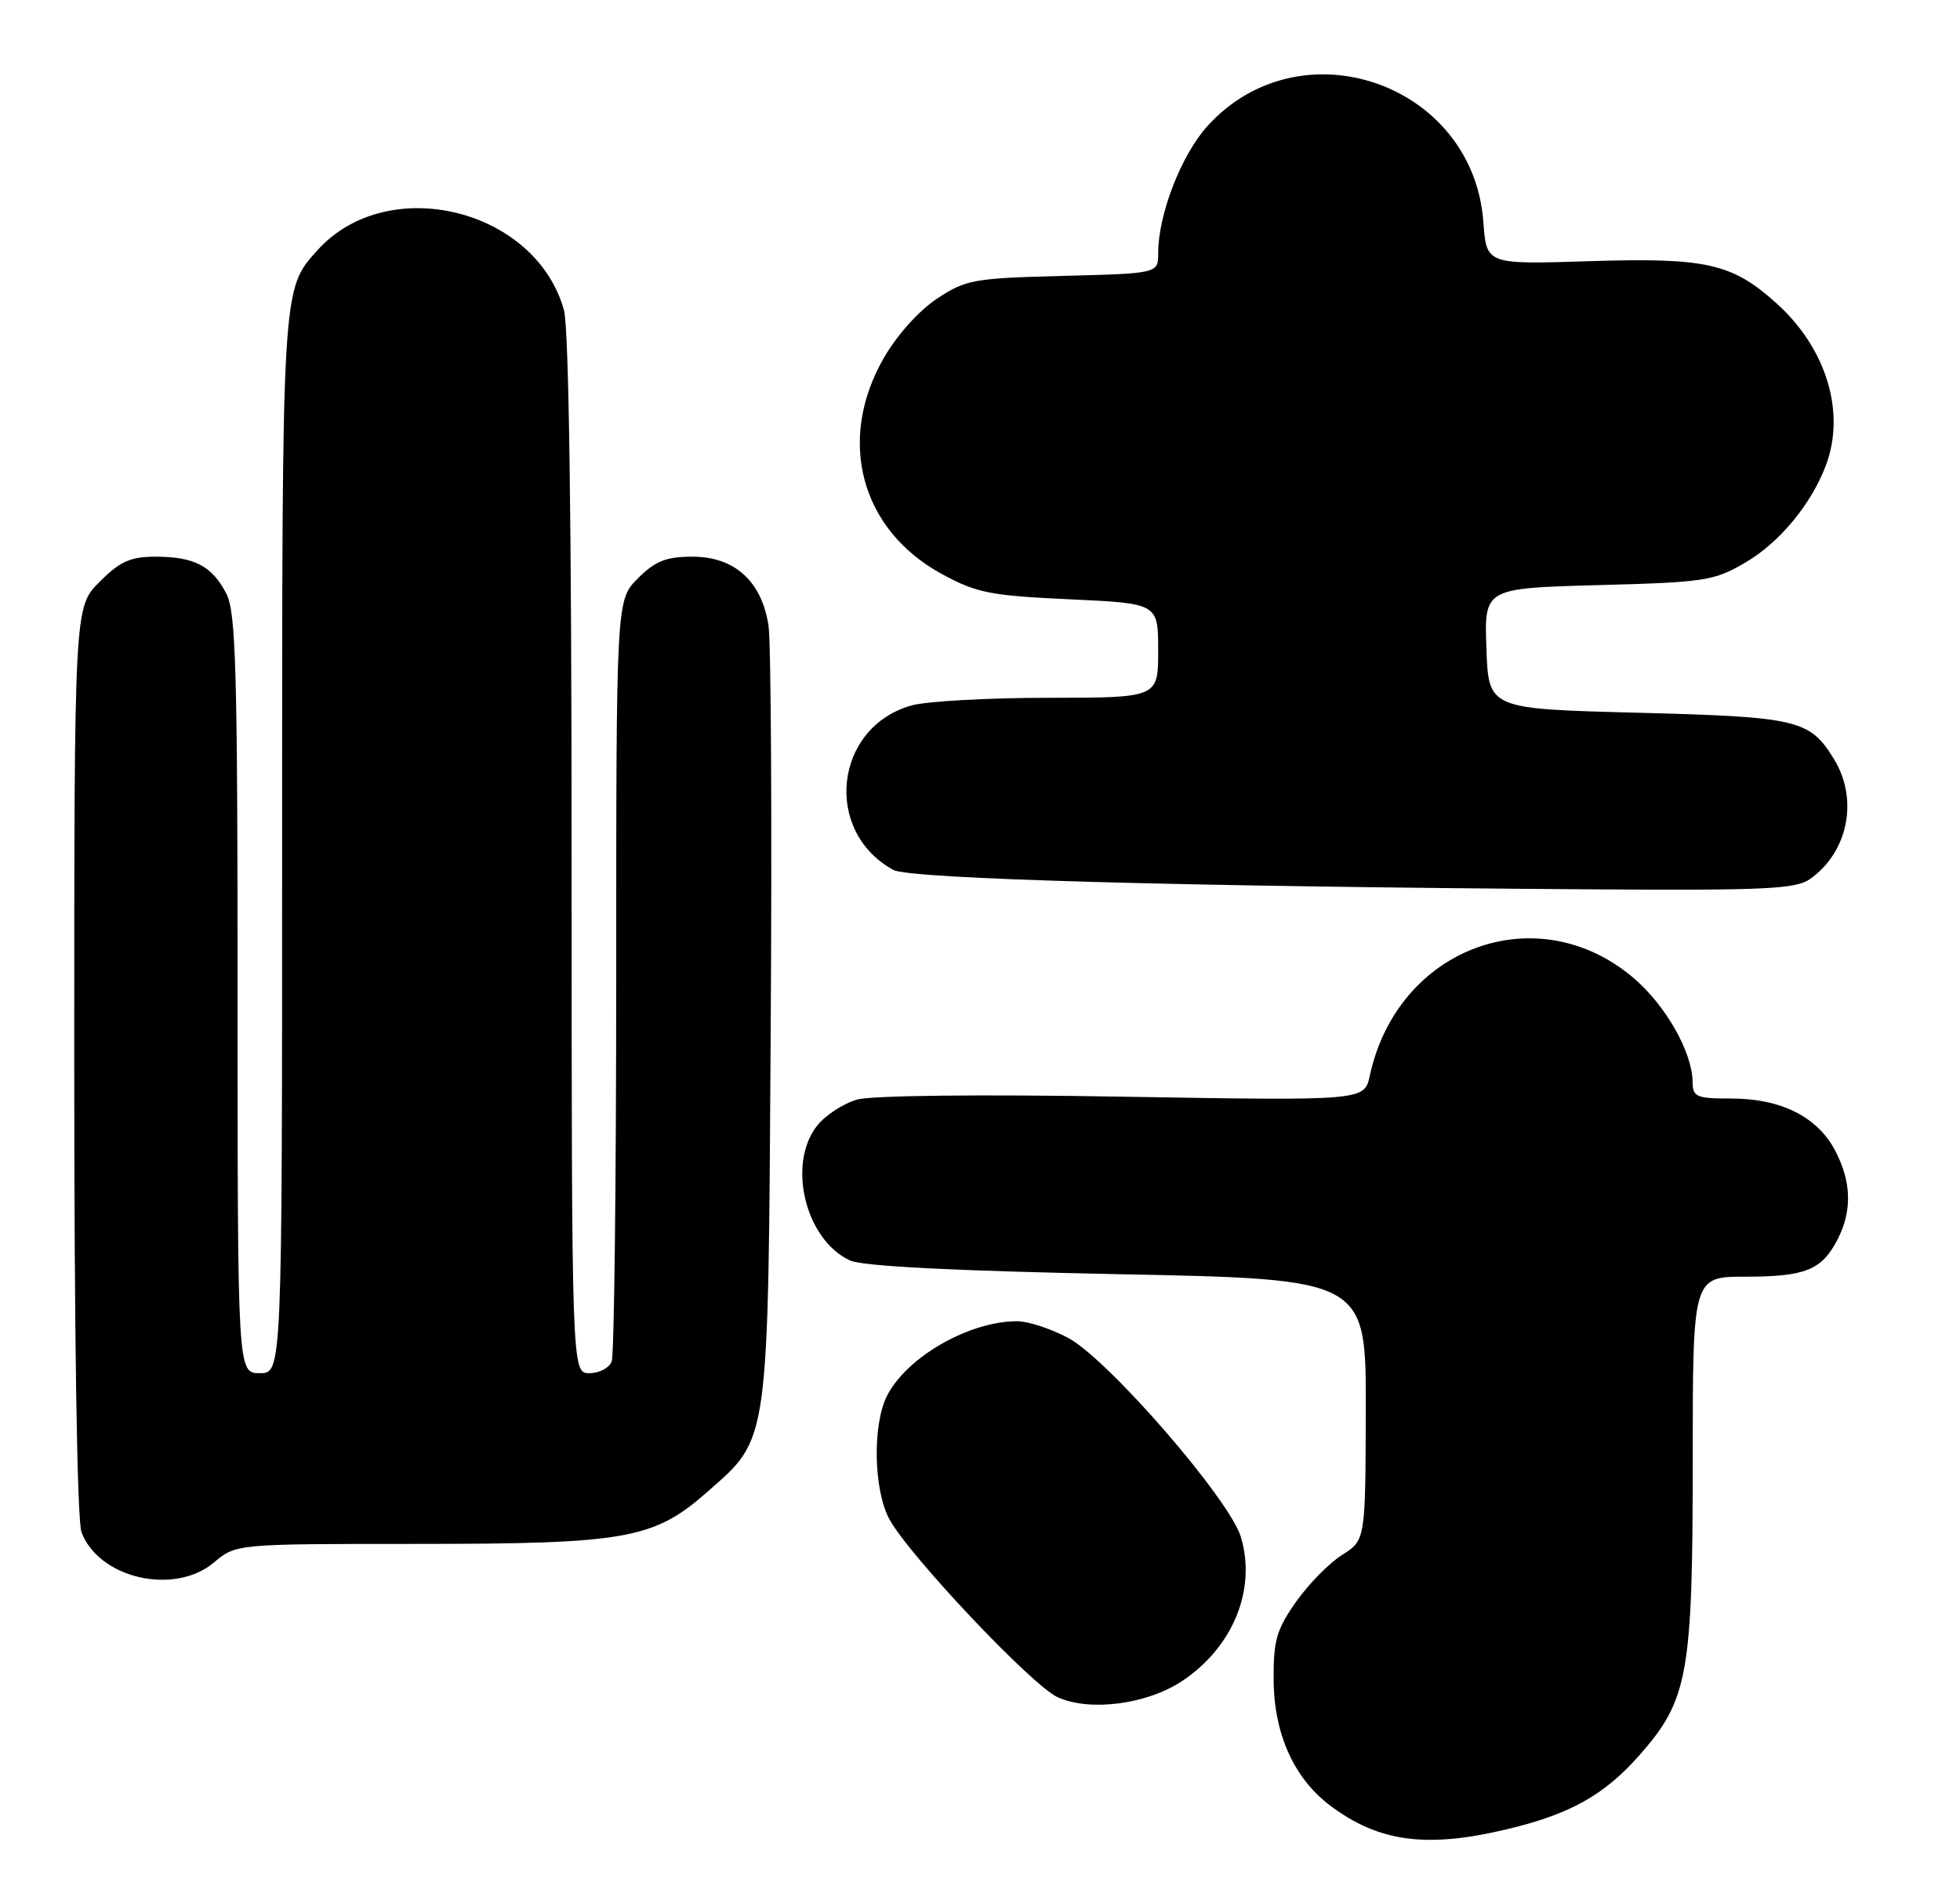 <?xml version="1.0" encoding="UTF-8" standalone="no"?>
<!DOCTYPE svg PUBLIC "-//W3C//DTD SVG 1.1//EN" "http://www.w3.org/Graphics/SVG/1.1/DTD/svg11.dtd" >
<svg xmlns="http://www.w3.org/2000/svg" xmlns:xlink="http://www.w3.org/1999/xlink" version="1.1" viewBox="0 0 264 256">
 <g >
 <path fill="currentColor"
d=" M 202.78 246.49 C 211.45 244.44 216.06 241.88 220.88 236.40 C 227.37 229.03 228.00 225.53 228.00 196.82 C 228.00 172.00 228.00 172.00 235.07 172.00 C 243.16 172.00 245.37 171.11 247.49 167.02 C 249.50 163.13 249.39 159.22 247.17 154.98 C 244.79 150.47 239.88 148.00 233.25 148.00 C 228.48 148.00 228.00 147.79 227.98 145.75 C 227.94 141.76 224.38 135.48 220.08 131.80 C 207.09 120.68 188.24 127.62 184.51 144.90 C 183.78 148.30 183.78 148.30 151.33 147.75 C 132.34 147.42 117.47 147.58 115.48 148.13 C 113.62 148.65 111.17 150.24 110.05 151.67 C 105.98 156.84 108.49 167.08 114.51 169.82 C 116.19 170.59 128.55 171.22 150.53 171.66 C 184.00 172.32 184.00 172.32 183.96 189.91 C 183.92 207.50 183.92 207.50 180.75 209.50 C 179.01 210.60 176.22 213.45 174.54 215.84 C 171.93 219.56 171.51 221.04 171.55 226.34 C 171.60 233.65 174.32 239.64 179.24 243.31 C 185.72 248.15 192.10 249.01 202.78 246.49 Z  M 159.20 226.49 C 166.07 221.94 169.26 214.14 167.14 207.07 C 165.61 201.98 149.29 183.15 143.88 180.25 C 141.57 179.01 138.47 178.00 136.99 178.00 C 130.56 178.00 122.20 182.78 119.50 188.00 C 117.50 191.87 117.65 200.70 119.79 204.67 C 122.41 209.51 139.01 227.09 142.45 228.65 C 146.78 230.62 154.45 229.63 159.20 226.49 Z  M 28.82 210.50 C 31.79 208.00 31.79 208.00 56.21 208.00 C 84.35 208.00 88.06 207.34 95.24 201.02 C 103.69 193.58 103.46 195.26 103.81 138.50 C 103.99 111.00 103.85 86.63 103.52 84.34 C 102.63 78.34 98.97 75.00 93.29 75.00 C 89.71 75.00 88.28 75.57 85.92 77.92 C 83.00 80.85 83.00 80.85 83.00 131.34 C 83.00 159.11 82.73 182.55 82.39 183.42 C 82.06 184.29 80.71 185.00 79.39 185.00 C 77.00 185.00 77.00 185.00 76.99 115.25 C 76.99 70.36 76.62 44.17 75.96 41.78 C 72.16 28.10 52.23 23.24 42.79 33.68 C 37.95 39.03 38.00 38.23 38.00 113.97 C 38.00 185.00 38.00 185.00 35.00 185.00 C 32.00 185.00 32.00 185.00 32.00 133.95 C 32.00 90.37 31.78 82.47 30.49 79.98 C 28.56 76.25 26.17 75.00 20.97 75.00 C 17.56 75.00 16.18 75.62 13.40 78.40 C 10.00 81.80 10.00 81.80 10.00 142.83 C 10.00 180.06 10.38 204.87 10.98 206.43 C 13.34 212.67 23.49 214.98 28.82 210.50 Z  M 243.78 118.44 C 248.91 114.84 250.36 107.73 247.05 102.31 C 243.77 96.94 242.23 96.58 220.50 96.02 C 200.50 95.50 200.50 95.50 200.21 87.37 C 199.92 79.25 199.92 79.25 215.26 78.83 C 229.67 78.45 230.88 78.26 235.12 75.77 C 239.68 73.11 244.00 67.88 245.94 62.68 C 248.63 55.53 246.00 46.92 239.29 40.87 C 233.29 35.46 229.83 34.69 213.97 35.19 C 200.21 35.63 200.21 35.63 199.80 29.91 C 198.45 11.22 175.15 3.13 162.62 17.00 C 159.10 20.90 156.00 28.90 156.00 34.10 C 156.00 36.84 156.00 36.84 143.17 37.17 C 131.13 37.48 130.09 37.67 126.19 40.25 C 123.76 41.86 120.79 45.18 119.03 48.25 C 112.68 59.32 115.94 71.40 126.89 77.35 C 131.56 79.89 133.41 80.25 144.06 80.74 C 156.00 81.29 156.00 81.29 156.00 87.65 C 156.00 94.00 156.00 94.00 141.25 94.01 C 133.14 94.01 124.84 94.47 122.81 95.03 C 112.37 97.94 110.80 111.98 120.33 117.20 C 122.55 118.42 159.58 119.45 215.03 119.82 C 237.65 119.97 241.88 119.77 243.78 118.44 Z "/>
</g>
</svg>